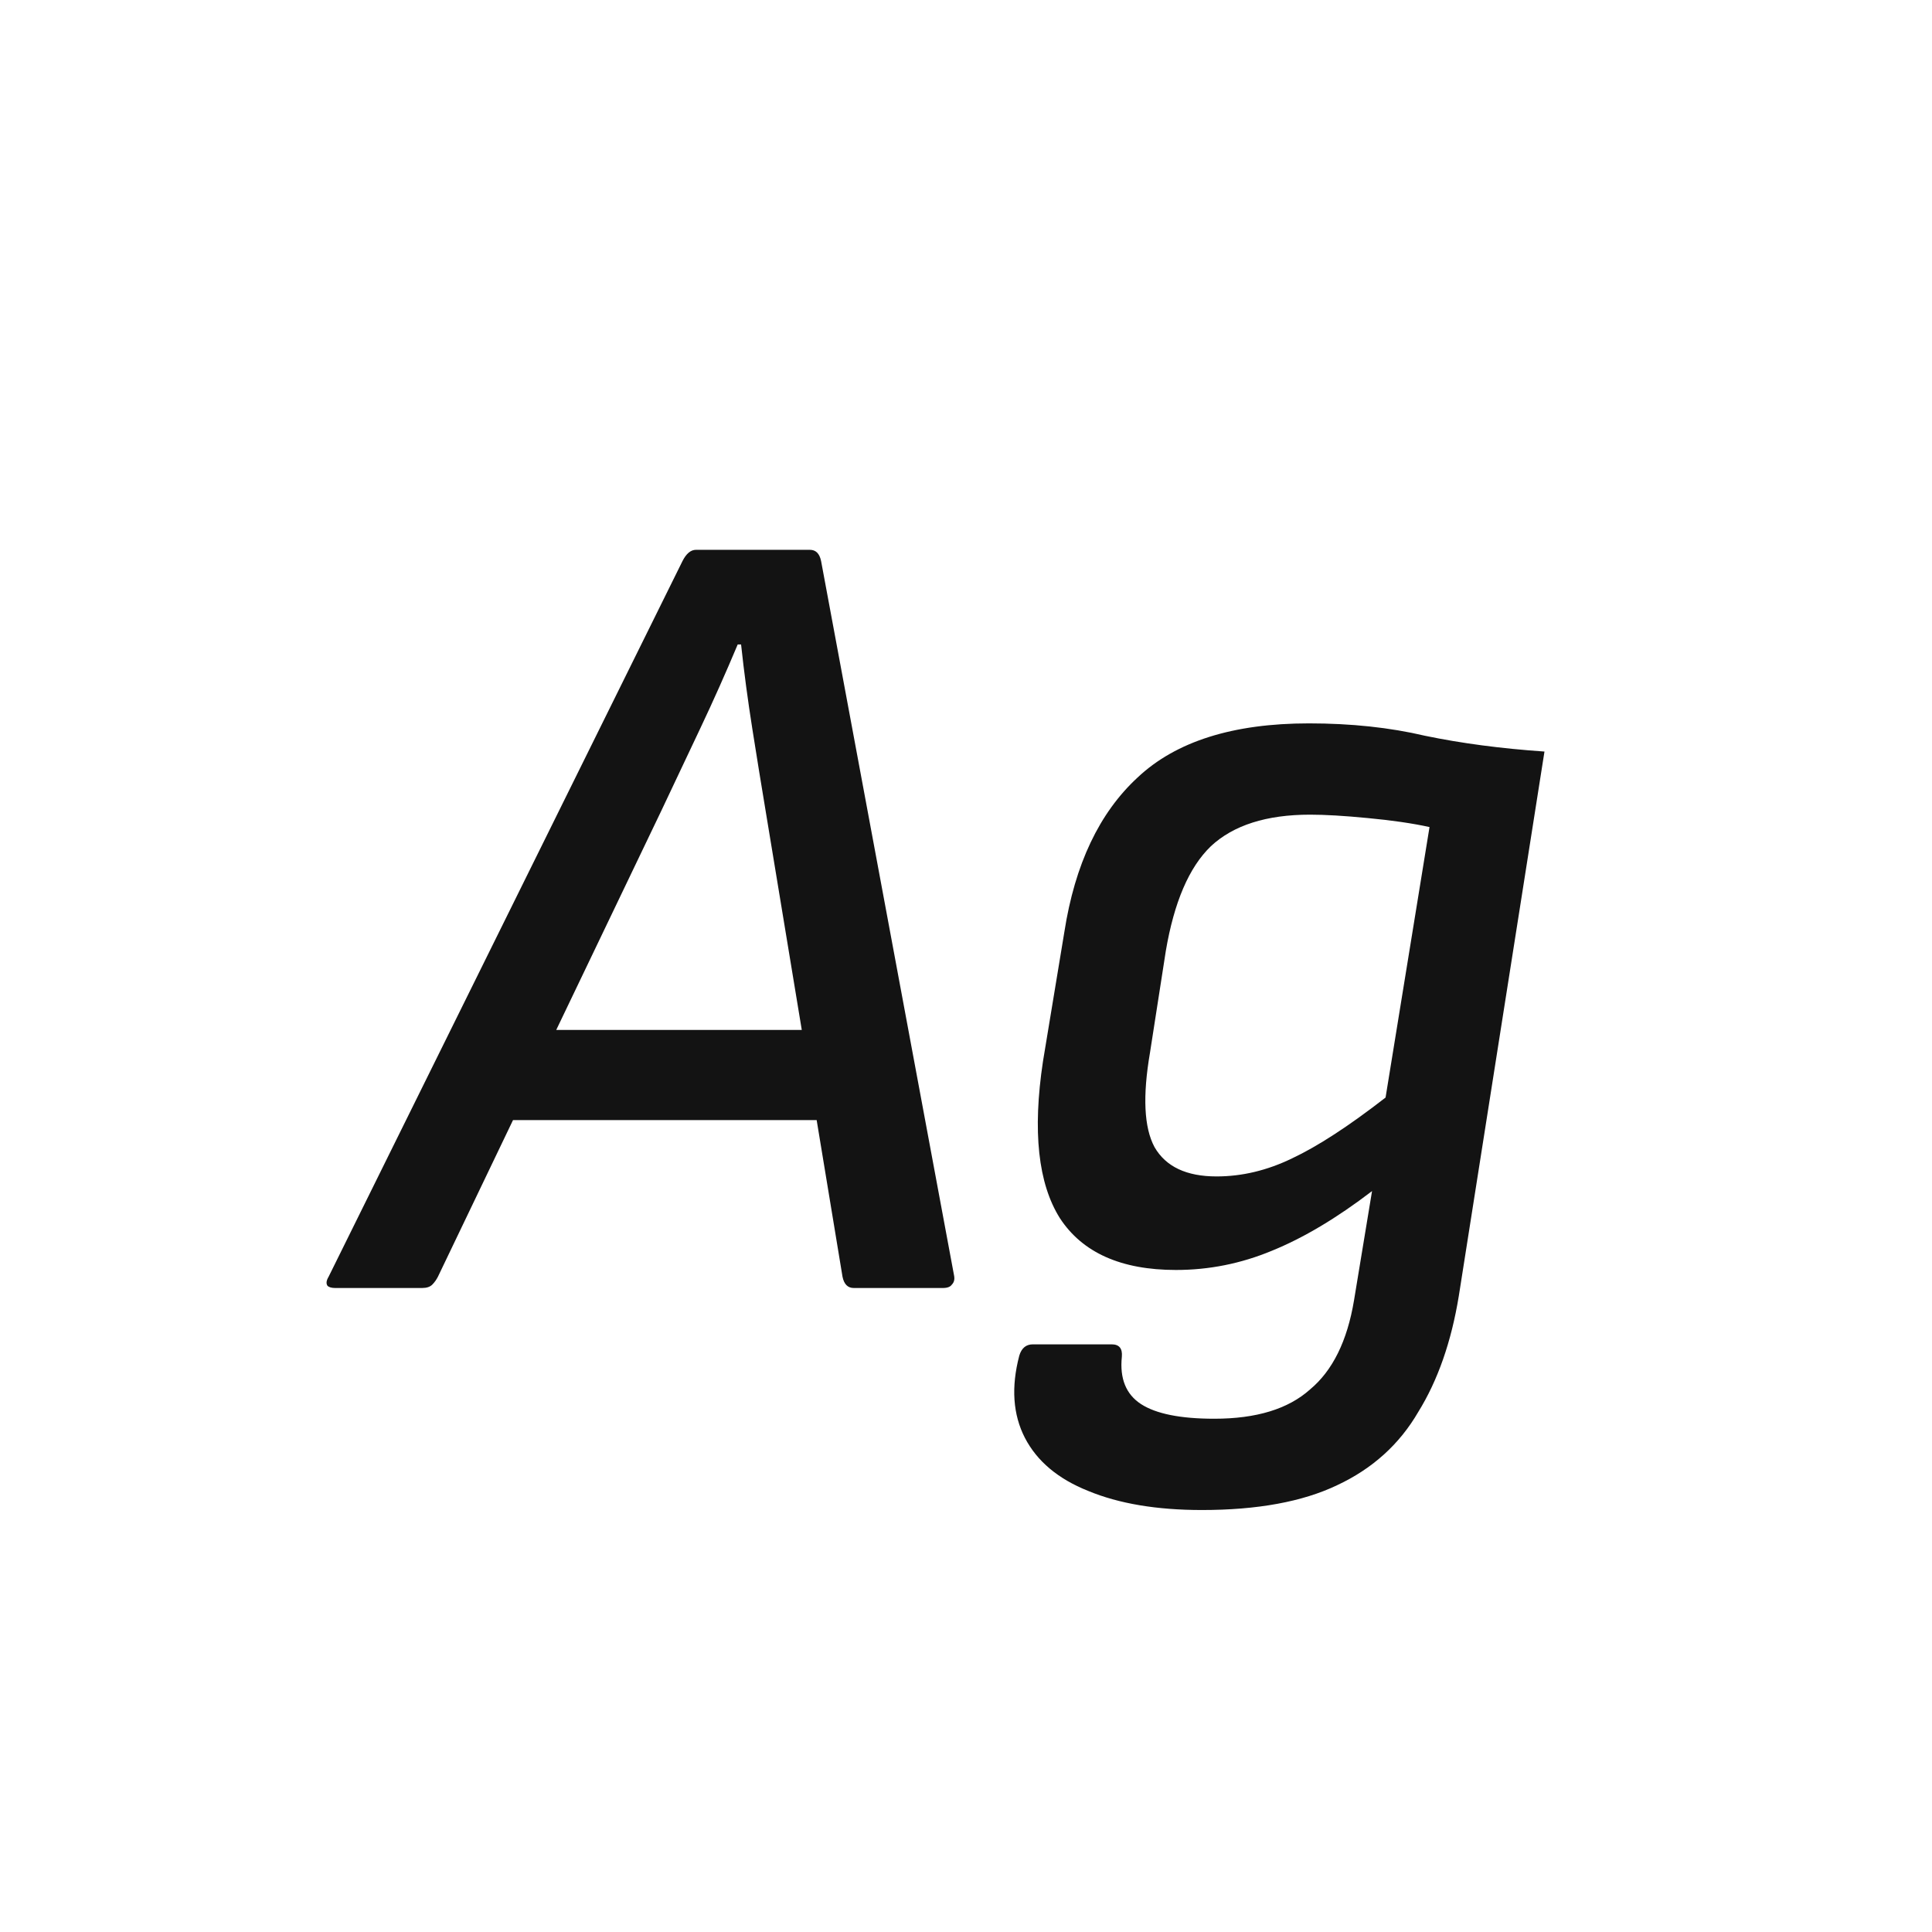 <svg width="24" height="24" viewBox="0 0 24 24" fill="none" xmlns="http://www.w3.org/2000/svg">
<path d="M4.166 16C4.119 16 4.087 15.991 4.068 15.972C4.049 15.944 4.054 15.907 4.082 15.86L8.478 6.97C8.525 6.877 8.581 6.83 8.646 6.83H10.06C10.135 6.83 10.181 6.877 10.2 6.97L11.852 15.846C11.861 15.893 11.852 15.93 11.824 15.958C11.805 15.986 11.768 16 11.712 16H10.606C10.531 16 10.485 15.953 10.466 15.86L9.514 10.092C9.458 9.756 9.402 9.411 9.346 9.056C9.29 8.701 9.243 8.351 9.206 8.006H9.164C9.015 8.361 8.861 8.706 8.702 9.042C8.543 9.378 8.38 9.723 8.212 10.078L5.44 15.86C5.421 15.897 5.398 15.93 5.37 15.958C5.342 15.986 5.3 16 5.244 16H4.166ZM6.14 13.914L6.616 12.794H10.242L10.382 13.914H6.14ZM16.26 8.986C16.783 8.986 17.264 9.037 17.702 9.14C18.15 9.233 18.645 9.299 19.186 9.336L18.122 16.098C18.029 16.667 17.861 17.148 17.618 17.54C17.385 17.941 17.049 18.245 16.61 18.45C16.181 18.655 15.621 18.758 14.93 18.758C14.37 18.758 13.899 18.679 13.516 18.52C13.143 18.371 12.882 18.151 12.732 17.862C12.583 17.573 12.559 17.232 12.662 16.84C12.69 16.747 12.746 16.7 12.83 16.7H13.81C13.903 16.7 13.945 16.751 13.936 16.854C13.908 17.125 13.988 17.321 14.174 17.442C14.361 17.563 14.664 17.624 15.084 17.624C15.607 17.624 16.003 17.503 16.274 17.26C16.554 17.027 16.736 16.658 16.82 16.154L17.044 14.796C16.605 15.132 16.19 15.379 15.798 15.538C15.415 15.697 15.019 15.776 14.608 15.776C13.927 15.776 13.446 15.561 13.166 15.132C12.896 14.703 12.825 14.054 12.956 13.186L13.222 11.576C13.353 10.736 13.656 10.097 14.132 9.658C14.608 9.21 15.318 8.986 16.26 8.986ZM15.112 14.614C15.43 14.614 15.742 14.539 16.05 14.39C16.367 14.241 16.755 13.989 17.212 13.634L17.758 10.274C17.544 10.227 17.287 10.19 16.988 10.162C16.699 10.134 16.461 10.12 16.274 10.12C15.733 10.12 15.322 10.251 15.042 10.512C14.771 10.773 14.585 11.207 14.482 11.814L14.286 13.074C14.193 13.615 14.211 14.007 14.342 14.25C14.482 14.493 14.739 14.614 15.112 14.614Z" fill="#131313"/>
</svg>
